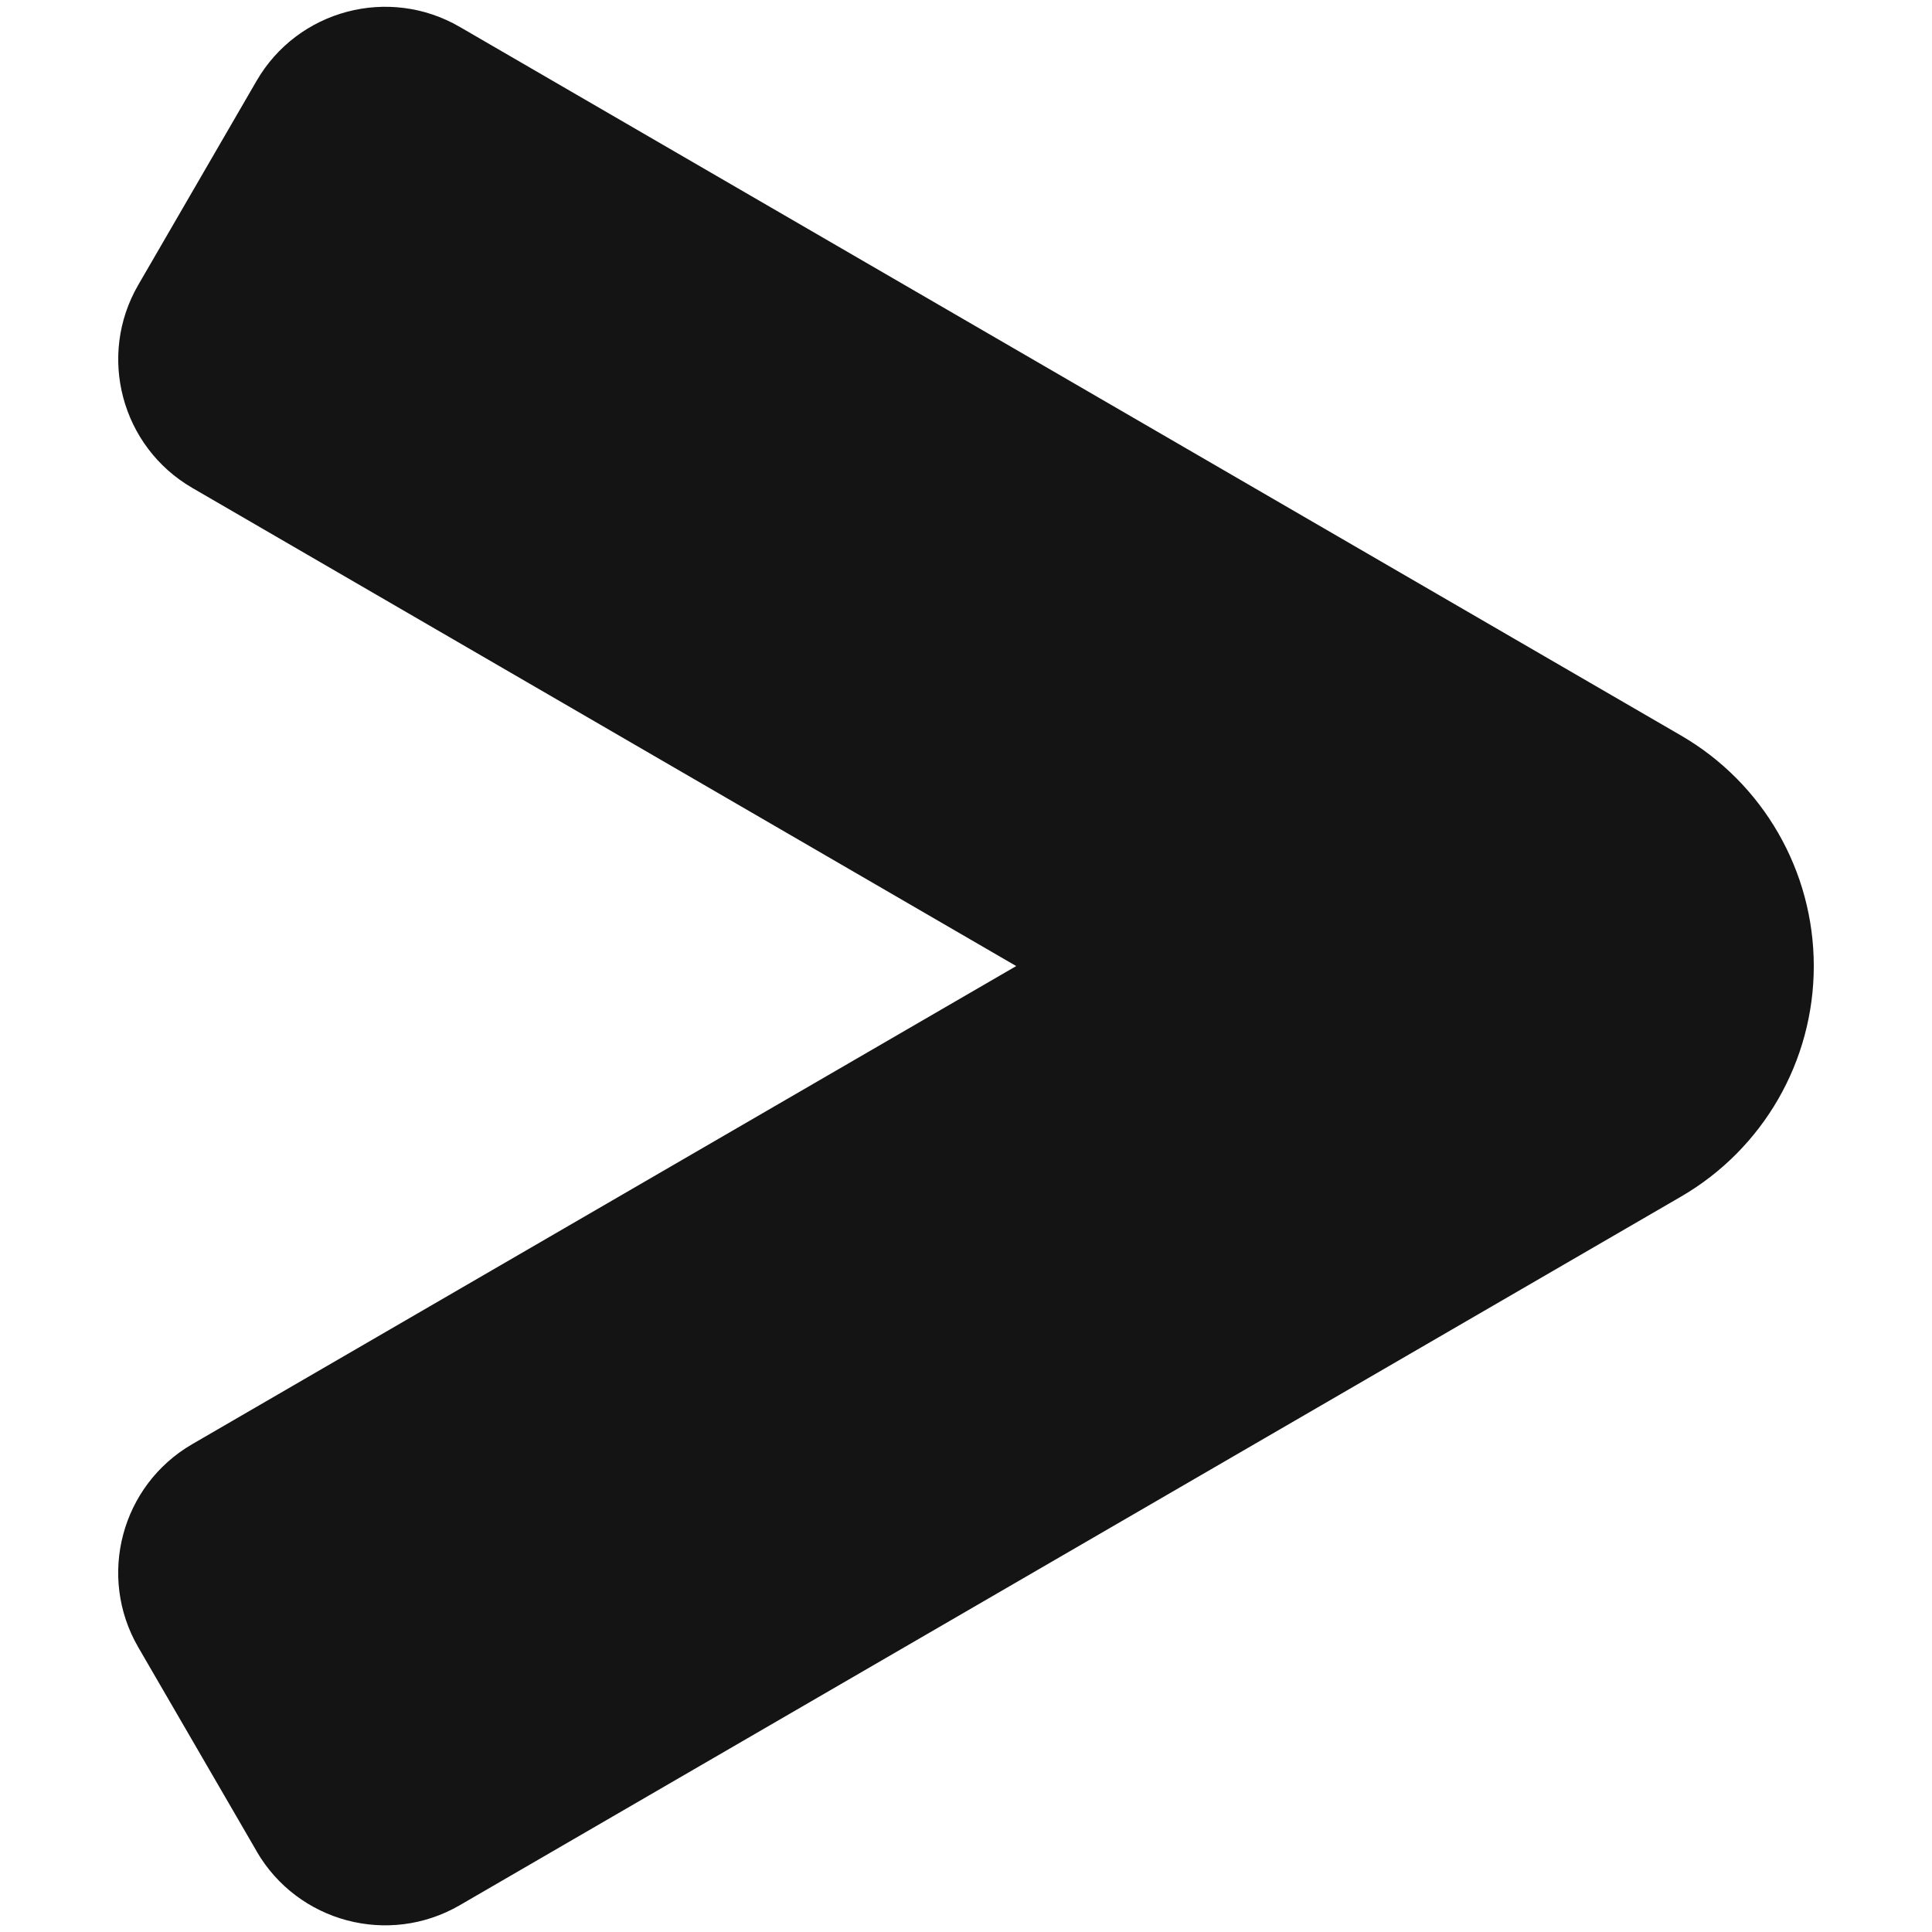 <?xml version="1.0" encoding="UTF-8"?>
<svg id="Art" xmlns="http://www.w3.org/2000/svg" viewBox="0 0 312 312">
  <defs>
    <style>
      .cls-1 {
        fill: #141414;
      }
    </style>
  </defs>
  <path class="cls-1" d="M41.44,298.95l-19.11-32.93c-6.65-11.46-2.75-26.15,8.71-32.8l133.07-77.21L31.05,78.79c-11.46-6.65-15.37-21.34-8.71-32.8L41.44,13.05C48.09,1.59,62.78-2.31,74.24,4.34l197.23,114.44c13.27,7.7,21.44,21.88,21.44,37.23s-8.17,29.53-21.44,37.23l-197.23,114.44c-11.46,6.65-26.15,2.75-32.8-8.71Z"/>
</svg>
